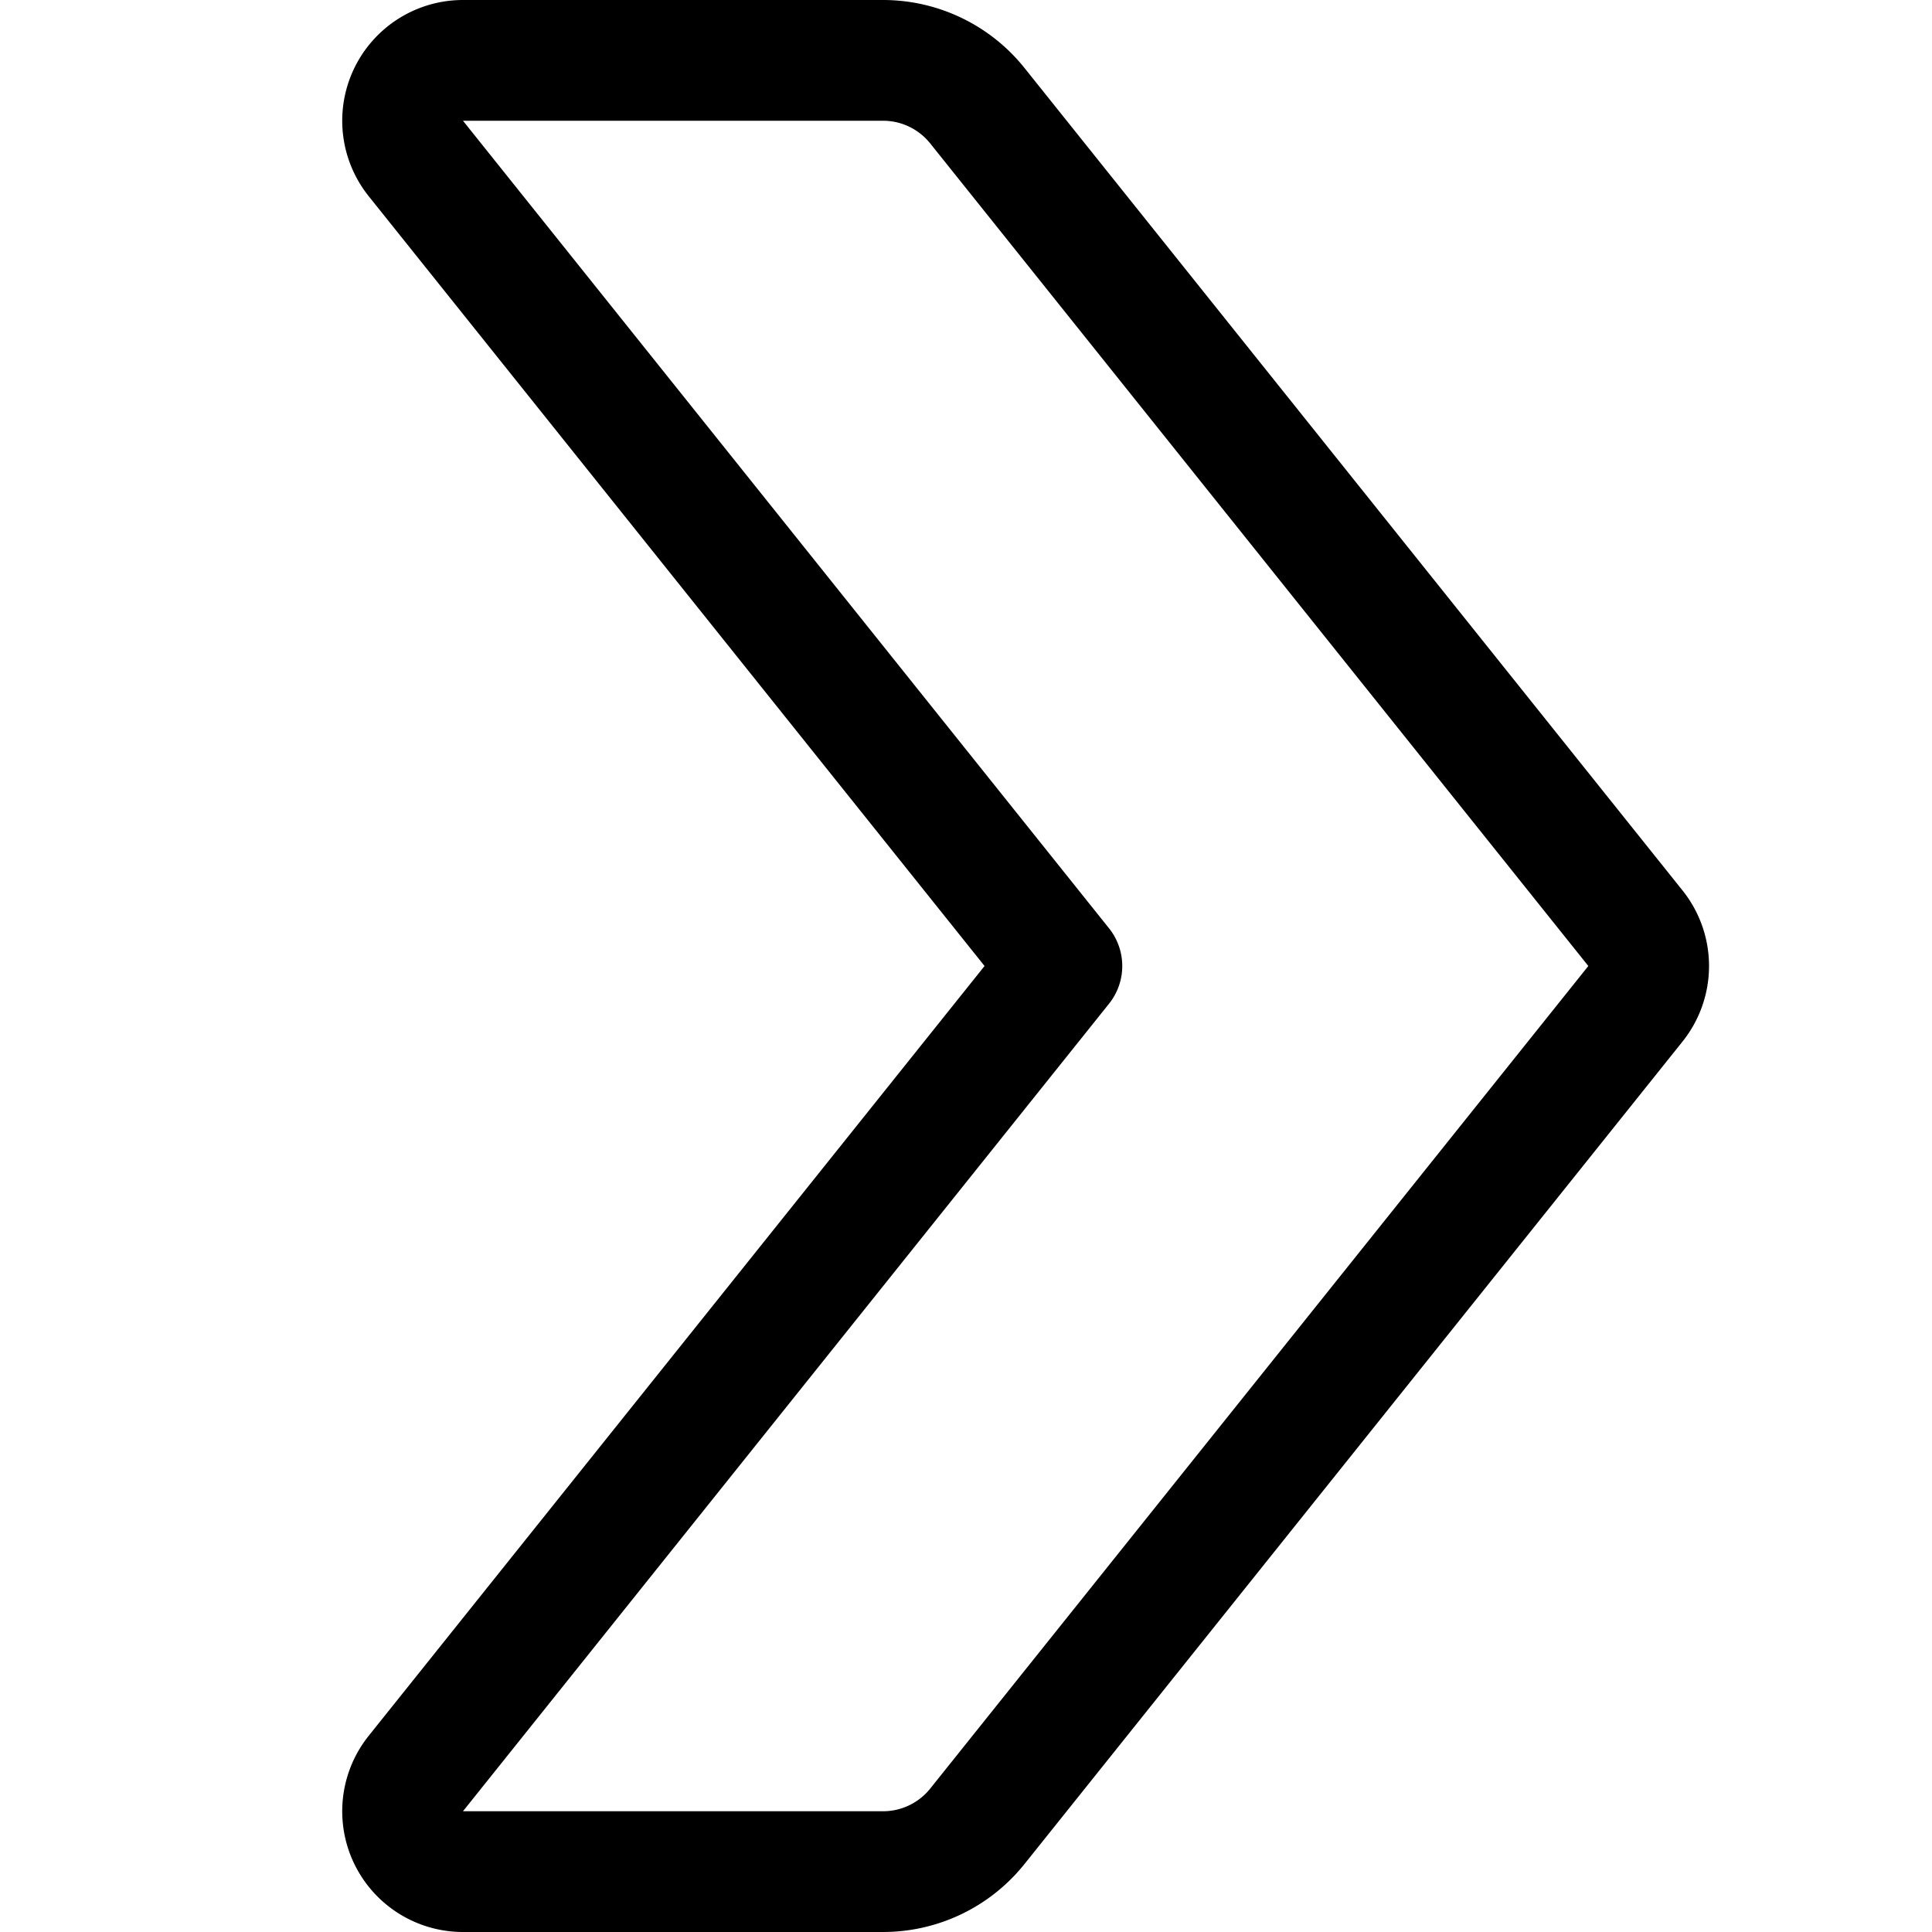<svg xmlns="http://www.w3.org/2000/svg" width="24" height="24" viewBox="0 0 24 24"><path d="M5.166 22.031 13.191 12 5.166 1.969A.75.75 0 0 1 5.751.75h5.219a1.5 1.5 0 0 1 1.171.563l8.175 10.218a.752.752 0 0 1 0 .938l-8.175 10.218a1.5 1.5 0 0 1-1.171.563H5.751a.75.75 0 0 1-.585-1.219" style="fill:none;stroke:#000;stroke-linecap:round;stroke-linejoin:round;stroke-width:1.5px;fill-rule:evenodd"/></svg>